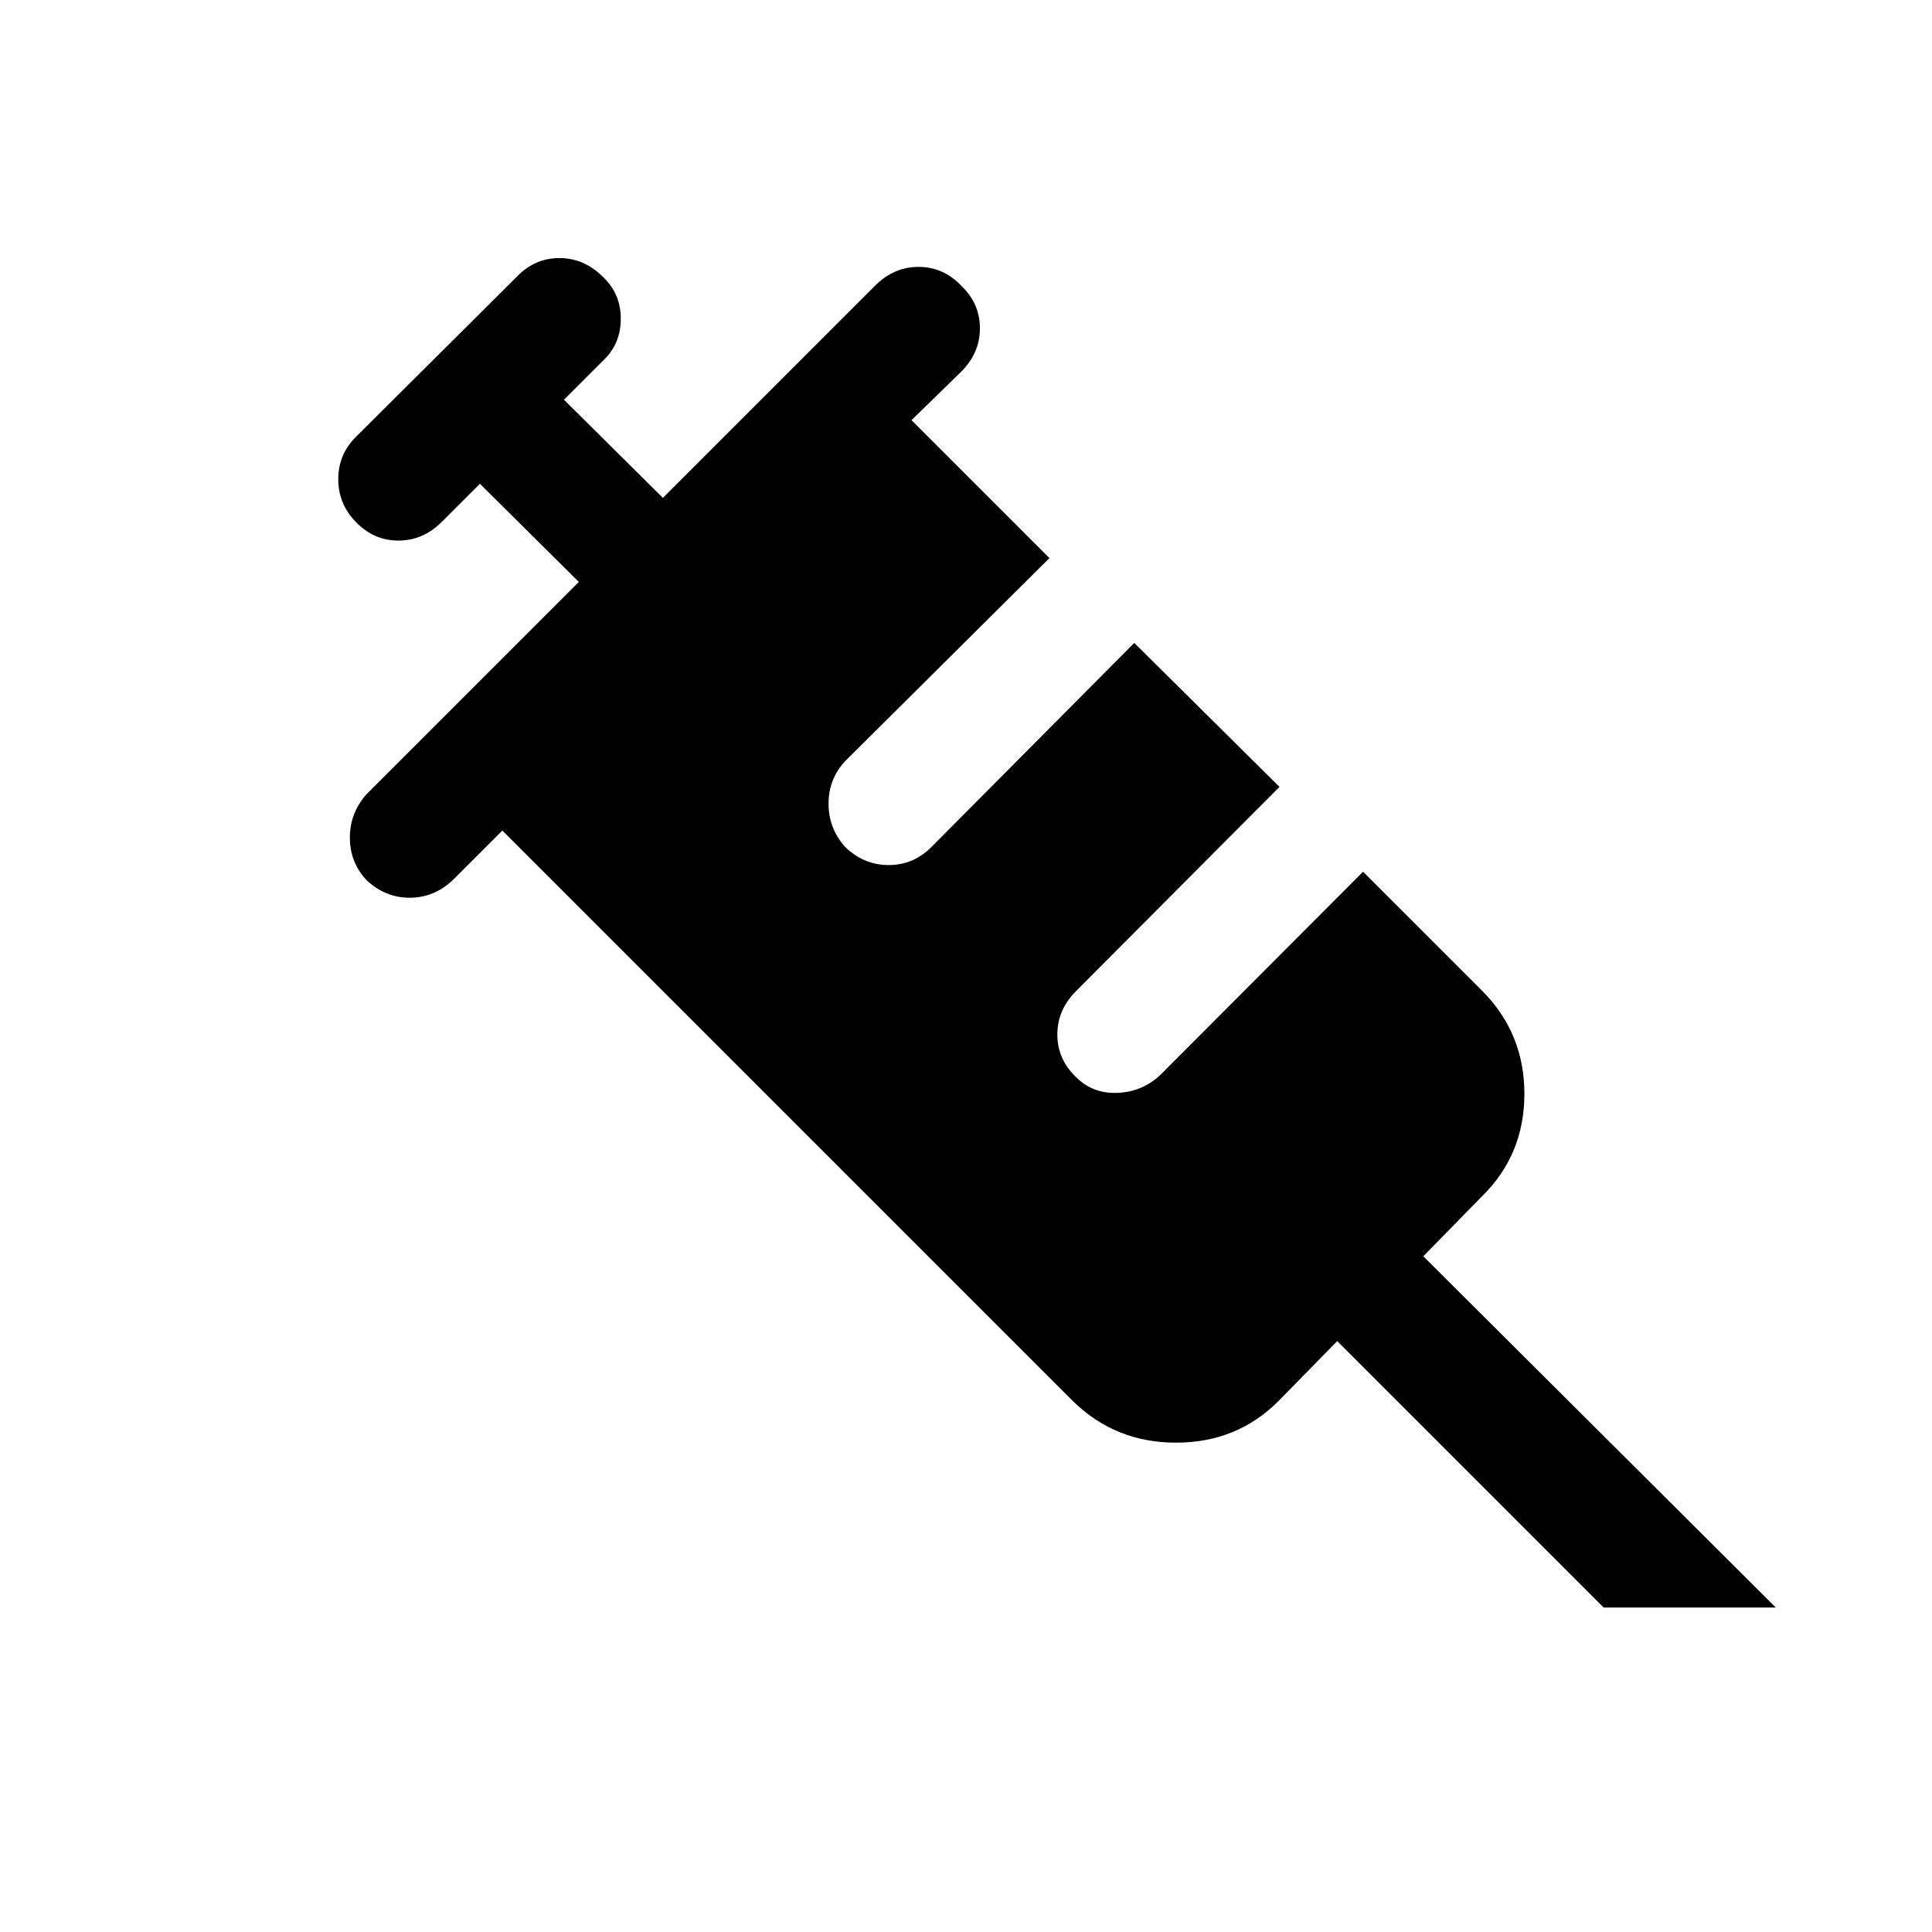 <svg xmlns="http://www.w3.org/2000/svg" width="24" height="24" viewBox="0 96 960 960"><path d="M182.156 533.384q-8.308-8.923-8.308-21.192t8.308-21.576l105.461-105.461-49.154-48.77-18.924 18.924q-9.308 9.307-21.576 9.307-12.269 0-21.192-9.307-8.692-8.923-8.692-21.192t8.692-20.961l80-79.616q8.923-9.307 21.192-9.307 12.268 0 21.576 9.307 8.923 8.308 8.923 20.884 0 12.577-8.923 20.885l-19.308 19.308 49.154 48.769 105.461-105.461q9.308-9.307 21.576-9.307 12.269 0 21.192 9.307 9.308 8.923 9.308 21.192t-9.308 21.577l-24.692 24.076 68.539 68.539L420 474.155q-8.307 8.923-8.307 21.191 0 12.269 8.307 21.577 9.308 8.923 21.577 8.923 12.269 0 21.192-8.923l100.845-101.461 72.155 71.539-101.076 101.461q-9.308 9.308-9.308 21.577 0 12.268 9.308 21.191 8.307 8.308 20.576 7.808t21.192-8.808l100.845-101.076 59.077 59.077q21.077 21.077 21.077 51.307 0 30.231-21.077 50.923l-29.154 29.769 175.153 174.538h-85.537L664.461 762.383l-29.154 29.769q-20.692 20.693-50.923 20.693-30.23 0-51.307-20.693l-283.461-283.46-24.692 24.692q-9.308 8.692-21.384 8.692-12.077 0-21.384-8.692Z"/></svg>